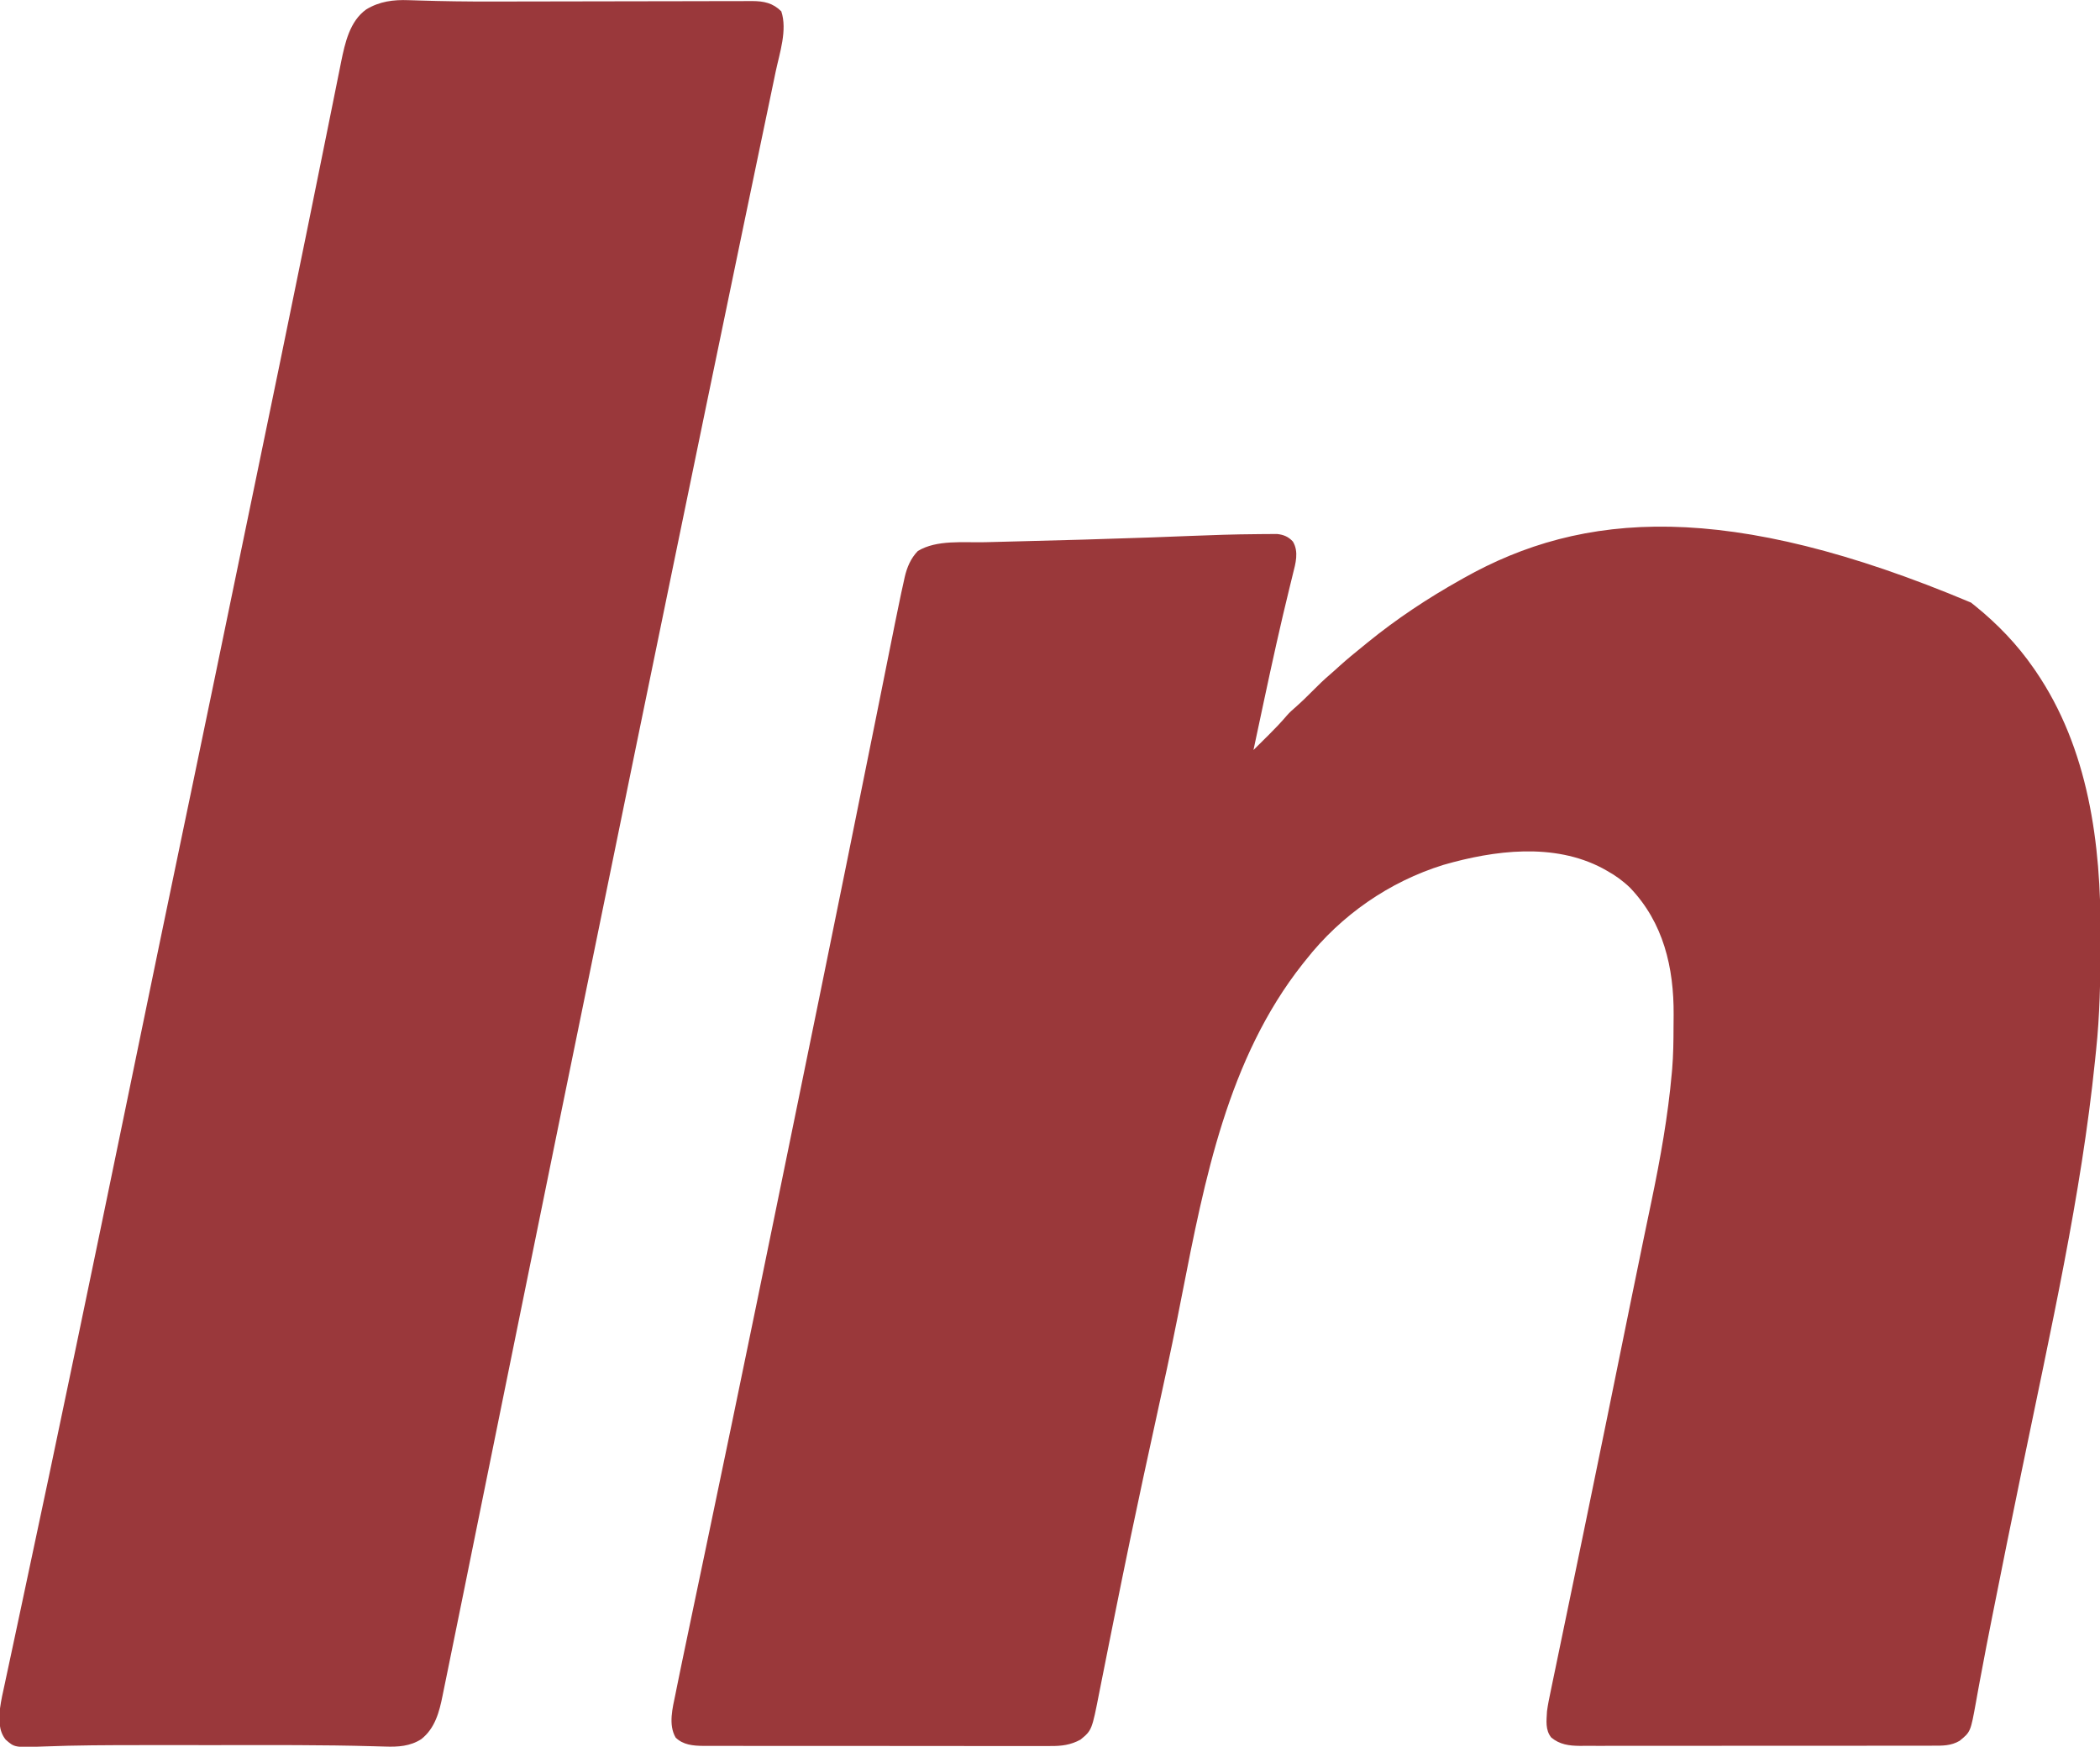 <?xml version="1.0" encoding="UTF-8"?>
<svg version="1.1" xmlns="http://www.w3.org/2000/svg" width="1481" height="1232">
<path d="M0 0 C0.986 0.782 1.972 1.565 2.988 2.371 C18.6 15.013 32.562 29.481 44 46 C44.502 46.722 45.004 47.444 45.521 48.188 C83.006 102.919 91.717 170.108 91.387 234.919 C91.375 237.42 91.368 239.922 91.362 242.424 C91.295 266.899 90.835 291.246 88.253 315.605 C87.988 318.109 87.734 320.613 87.48 323.118 C77.729 418.312 56.415 512.005 35.564 613.512 C28.561 647.591 21.605 681.678 14.875 715.812 C14.718 716.607 14.561 717.402 14.4 718.221 C13.365 723.466 12.333 728.711 11.305 733.957 C11.168 734.655 11.03 735.353 10.889 736.072 C9.257 744.386 7.68 752.709 6.161 761.044 C5.697 763.57 5.233 766.095 4.768 768.621 C4.334 770.999 3.912 773.378 3.49 775.758 C-0.272 796.525 -0.272 796.525 -8.023 802.844 C-14.093 806.394 -20.016 806.286 -26.835 806.261 C-27.928 806.265 -29.022 806.268 -30.148 806.272 C-33.812 806.283 -37.476 806.279 -41.14 806.275 C-43.767 806.279 -46.393 806.284 -49.02 806.29 C-55.415 806.303 -61.81 806.305 -68.205 806.302 C-73.405 806.301 -78.604 806.302 -83.804 806.307 C-84.544 806.307 -85.284 806.308 -86.047 806.308 C-87.551 806.31 -89.056 806.311 -90.56 806.312 C-104.664 806.323 -118.768 806.321 -132.872 806.315 C-145.766 806.309 -158.66 806.321 -171.554 806.34 C-184.802 806.359 -198.049 806.367 -211.296 806.364 C-218.731 806.362 -226.165 806.364 -233.599 806.378 C-239.929 806.39 -246.259 806.392 -252.589 806.38 C-255.817 806.374 -259.044 806.374 -262.271 806.385 C-265.776 806.395 -269.279 806.387 -272.784 806.374 C-273.796 806.382 -274.809 806.389 -275.852 806.397 C-283.423 806.339 -290.055 805.454 -296 800.5 C-300.317 795.103 -299.342 788.588 -299 782 C-298.384 777.36 -297.454 772.812 -296.479 768.236 C-296.204 766.9 -295.93 765.563 -295.657 764.226 C-294.912 760.591 -294.151 756.959 -293.387 753.327 C-292.565 749.402 -291.758 745.473 -290.949 741.545 C-289.549 734.754 -288.139 727.964 -286.724 721.175 C-284.477 710.403 -282.249 699.627 -280.024 688.85 C-279.263 685.161 -278.501 681.472 -277.739 677.783 C-277.549 676.863 -277.359 675.943 -277.163 674.994 C-275.799 668.393 -274.433 661.791 -273.065 655.19 C-267.713 629.341 -262.407 603.484 -257.141 577.617 C-256.962 576.742 -256.784 575.867 -256.601 574.966 C-254.49 564.598 -252.381 554.23 -250.272 543.861 C-247.527 530.358 -244.779 516.856 -242.029 503.354 C-241.42 500.362 -240.811 497.369 -240.202 494.377 C-237.091 479.087 -233.967 463.801 -230.793 448.524 C-230.341 446.348 -229.89 444.172 -229.438 441.996 C-228.042 435.265 -226.642 428.535 -225.234 421.807 C-219.055 392.154 -213.681 362.198 -211 332 C-210.907 330.996 -210.814 329.992 -210.719 328.958 C-209.9 319.058 -209.78 309.174 -209.76 299.244 C-209.75 296.4 -209.719 293.558 -209.688 290.715 C-209.495 257.383 -216.854 225.846 -240.375 201.188 C-245.484 196.242 -250.79 192.437 -257 189 C-257.958 188.466 -258.916 187.933 -259.902 187.383 C-294.22 169.254 -336.153 174.684 -372 185 C-410.271 196.867 -444.262 220.504 -469 252 C-469.791 252.986 -470.583 253.972 -471.398 254.988 C-524.084 321.718 -540.485 407.103 -556.441 488.391 C-557.272 492.615 -558.104 496.839 -558.938 501.062 C-559.151 502.145 -559.365 503.227 -559.585 504.342 C-564.325 528.276 -569.539 552.103 -574.75 575.938 C-580.81 603.667 -586.844 631.399 -592.625 659.188 C-592.771 659.888 -592.917 660.589 -593.067 661.311 C-596.843 679.443 -600.53 697.592 -604.165 715.753 C-604.783 718.839 -605.402 721.925 -606.021 725.012 C-606.432 727.06 -606.843 729.108 -607.253 731.156 C-607.456 732.166 -607.659 733.177 -607.868 734.219 C-609.068 740.204 -610.258 746.19 -611.442 752.179 C-612.181 755.904 -612.926 759.628 -613.673 763.352 C-614.018 765.083 -614.361 766.814 -614.7 768.545 C-619.958 795.38 -619.958 795.38 -628 802 C-634.94 805.778 -641.379 806.577 -649.164 806.501 C-650.245 806.507 -651.325 806.512 -652.438 806.518 C-656.034 806.532 -659.63 806.517 -663.227 806.502 C-665.815 806.505 -668.402 806.511 -670.99 806.518 C-677.275 806.532 -683.56 806.524 -689.845 806.509 C-697.172 806.492 -704.498 806.496 -711.825 806.5 C-724.901 806.505 -737.977 806.491 -751.053 806.467 C-763.728 806.443 -776.403 806.436 -789.077 806.446 C-802.897 806.457 -816.716 806.459 -830.535 806.445 C-832.01 806.443 -833.485 806.442 -834.959 806.44 C-835.685 806.44 -836.41 806.439 -837.158 806.438 C-842.259 806.433 -847.361 806.435 -852.462 806.439 C-859.333 806.445 -866.204 806.434 -873.075 806.412 C-875.595 806.407 -878.115 806.406 -880.635 806.411 C-884.077 806.417 -887.52 806.405 -890.963 806.388 C-891.957 806.394 -892.951 806.4 -893.975 806.406 C-901.135 806.341 -908.183 805.747 -913.5 800.562 C-918.831 791.455 -915.634 779.557 -913.637 769.863 C-913.369 768.525 -913.101 767.187 -912.834 765.848 C-911.907 761.228 -910.955 756.614 -910 752 C-909.641 750.258 -909.282 748.517 -908.922 746.775 C-906.396 734.543 -903.833 722.318 -901.264 710.094 C-898.973 699.197 -896.692 688.297 -894.409 677.398 C-893.599 673.527 -892.788 669.657 -891.977 665.786 C-885.832 636.447 -879.722 607.1 -873.625 577.75 C-873.484 577.072 -873.343 576.394 -873.198 575.695 C-861.926 521.433 -850.772 467.147 -839.673 412.85 C-836.289 396.295 -832.898 379.742 -829.502 363.19 C-817.721 305.758 -805.999 248.315 -794.353 190.856 C-793.876 188.507 -793.4 186.157 -792.924 183.807 C-786.193 150.601 -779.475 117.392 -772.799 84.175 C-771.951 79.959 -771.103 75.743 -770.255 71.528 C-769.706 68.797 -769.157 66.067 -768.608 63.336 C-768.474 62.671 -768.34 62.005 -768.202 61.319 C-766.523 52.969 -764.847 44.618 -763.175 36.266 C-762.234 31.565 -761.289 26.864 -760.343 22.164 C-759.914 20.028 -759.487 17.892 -759.061 15.755 C-757.745 9.162 -756.397 2.577 -755 -4 C-754.8 -4.948 -754.6 -5.897 -754.393 -6.874 C-753.786 -9.709 -753.157 -12.539 -752.52 -15.367 C-752.341 -16.206 -752.163 -17.044 -751.979 -17.908 C-750.371 -24.85 -747.712 -31.215 -742.688 -36.375 C-729.306 -44.466 -710.613 -42.192 -695.388 -42.57 C-692.122 -42.651 -688.856 -42.736 -685.59 -42.821 C-680.893 -42.944 -676.196 -43.066 -671.499 -43.187 C-625.889 -44.357 -625.889 -44.357 -580.289 -45.863 C-579.337 -45.898 -578.384 -45.933 -577.403 -45.969 C-568.534 -46.296 -559.666 -46.632 -550.798 -46.988 C-535.16 -47.614 -519.524 -48.143 -503.874 -48.252 C-502.339 -48.263 -500.805 -48.28 -499.271 -48.302 C-497.158 -48.33 -495.044 -48.337 -492.93 -48.339 C-491.733 -48.346 -490.536 -48.354 -489.302 -48.361 C-484.719 -47.86 -481.303 -46.437 -478.188 -43 C-473.888 -35.759 -476.319 -27.584 -478.246 -19.965 C-478.751 -17.891 -479.256 -15.818 -479.761 -13.744 C-480.17 -12.087 -480.17 -12.087 -480.587 -10.396 C-486.985 15.611 -492.714 41.749 -498.312 67.938 C-498.505 68.836 -498.697 69.734 -498.895 70.659 C-501.272 81.771 -503.641 92.884 -506 104 C-503.142 101.171 -500.289 98.336 -497.438 95.5 C-496.638 94.709 -495.838 93.917 -495.014 93.102 C-490.645 88.75 -486.433 84.336 -482.435 79.64 C-480.567 77.506 -478.527 75.657 -476.375 73.812 C-472.208 70.148 -468.271 66.321 -464.375 62.375 C-460.354 58.312 -456.306 54.368 -451.945 50.664 C-449.648 48.699 -447.421 46.663 -445.188 44.625 C-439.938 39.894 -434.504 35.43 -429 31 C-427.867 30.075 -426.734 29.149 -425.602 28.223 C-405.02 11.472 -383.14 -3.043 -360 -16 C-359.267 -16.416 -358.533 -16.832 -357.777 -17.261 C-273.914 -64.556 -171.759 -72.331 0 0 Z " fill="#9A383A" transform="translate(1390,425)"/>
<path d="M0 0 C1.622 0.049 3.244 0.098 4.865 0.146 C6.148 0.188 6.148 0.188 7.457 0.23 C24.371 0.768 41.275 0.98 58.196 0.962 C59.772 0.96 59.772 0.96 61.38 0.958 C66.864 0.951 72.348 0.939 77.832 0.924 C84.853 0.906 91.873 0.896 98.894 0.889 C118.818 0.865 138.741 0.828 158.665 0.784 C169.754 0.759 180.843 0.742 191.932 0.732 C198.907 0.726 205.881 0.71 212.855 0.688 C217.172 0.676 221.489 0.673 225.806 0.672 C227.802 0.67 229.799 0.664 231.795 0.655 C234.522 0.643 237.25 0.643 239.977 0.646 C240.762 0.64 241.547 0.633 242.355 0.626 C250.531 0.664 256.918 1.979 262.819 7.88 C267.214 21.065 261.641 37.229 258.882 50.255 C258.304 53.028 257.73 55.802 257.156 58.576 C255.826 64.993 254.485 71.408 253.138 77.822 C250.82 88.865 248.519 99.911 246.219 110.958 C245.009 116.77 243.799 122.583 242.589 128.395 C242.339 129.595 242.089 130.795 241.832 132.031 C239.989 140.879 238.144 149.726 236.297 158.573 C227.458 200.935 218.688 243.311 209.944 285.692 C209.775 286.513 209.605 287.334 209.431 288.18 C205.352 307.95 201.274 327.72 197.198 347.491 C194.893 358.673 192.586 369.855 190.279 381.037 C190.138 381.722 189.996 382.407 189.851 383.113 C189.567 384.487 189.283 385.861 189 387.235 C188.861 387.91 188.721 388.586 188.578 389.281 C188.439 389.953 188.3 390.625 188.158 391.318 C173.042 464.567 157.978 537.828 105.102 796.579 C104.134 801.336 103.165 806.092 102.196 810.848 C95.065 845.858 87.939 880.868 80.819 915.88 C80.578 917.066 80.336 918.252 80.088 919.475 C76.769 935.797 73.45 952.119 70.132 968.442 C69.095 973.542 68.058 978.643 67.021 983.744 C61.307 1011.846 55.6 1039.951 49.908 1068.058 C48.831 1073.377 47.753 1078.696 46.675 1084.015 C46.524 1084.762 46.372 1085.509 46.216 1086.279 C45.608 1089.282 44.999 1092.285 44.39 1095.288 C42.769 1103.287 41.149 1111.286 39.531 1119.286 C36.426 1134.641 33.306 1149.993 30.158 1165.339 C29.299 1169.524 28.448 1173.71 27.605 1177.897 C26.718 1182.305 25.816 1186.71 24.899 1191.112 C24.586 1192.63 24.278 1194.148 23.977 1195.668 C21.671 1207.284 18.607 1218.943 8.893 1226.548 C1.063 1231.576 -7.474 1232.081 -16.599 1231.763 C-18.365 1231.714 -20.13 1231.666 -21.896 1231.618 C-22.849 1231.591 -23.803 1231.563 -24.786 1231.535 C-61.031 1230.521 -97.293 1230.728 -133.549 1230.751 C-140.174 1230.755 -146.799 1230.754 -153.424 1230.749 C-164.528 1230.743 -175.632 1230.741 -186.736 1230.747 C-188.069 1230.748 -188.069 1230.748 -189.429 1230.748 C-212.06 1230.759 -234.682 1230.812 -257.299 1231.706 C-277.859 1232.458 -277.859 1232.458 -284.181 1226.88 C-289.315 1220.458 -288.819 1212.703 -288.181 1204.88 C-287.42 1199.063 -286.103 1193.347 -284.845 1187.622 C-284.483 1185.923 -284.122 1184.224 -283.762 1182.524 C-282.988 1178.877 -282.205 1175.232 -281.415 1171.589 C-280.166 1165.824 -278.941 1160.054 -277.719 1154.283 C-275.961 1145.987 -274.194 1137.692 -272.42 1129.399 C-259.842 1070.594 -247.451 1011.75 -235.181 952.88 C-234.933 951.688 -234.684 950.496 -234.428 949.268 C-222.956 894.222 -211.531 839.166 -200.181 784.095 C-200.012 783.273 -199.842 782.452 -199.668 781.605 C-196.717 767.288 -193.767 752.971 -190.817 738.653 C-180.755 689.813 -170.642 640.983 -160.458 592.168 C-157.829 579.566 -155.2 566.963 -152.572 554.36 C-152.419 553.629 -152.267 552.898 -152.11 552.144 C-141.802 502.713 -131.585 453.262 -121.367 403.812 C-117.155 383.425 -112.938 363.04 -108.717 342.655 C-96.555 283.919 -84.407 225.18 -72.459 166.4 C-71.75 162.912 -71.041 159.424 -70.331 155.936 C-66.253 135.89 -62.177 115.844 -58.141 95.79 C-56.638 88.323 -55.129 80.858 -53.615 73.394 C-52.602 68.401 -51.598 63.405 -50.602 58.408 C-50.002 55.41 -49.393 52.413 -48.782 49.417 C-48.381 47.438 -47.99 45.456 -47.6 43.475 C-44.859 30.137 -41.547 14.832 -29.868 6.505 C-20.51 0.837 -10.792 -0.406 0 0 Z " fill="#9A383B" transform="translate(288.181,0.12)"/>
</svg>
